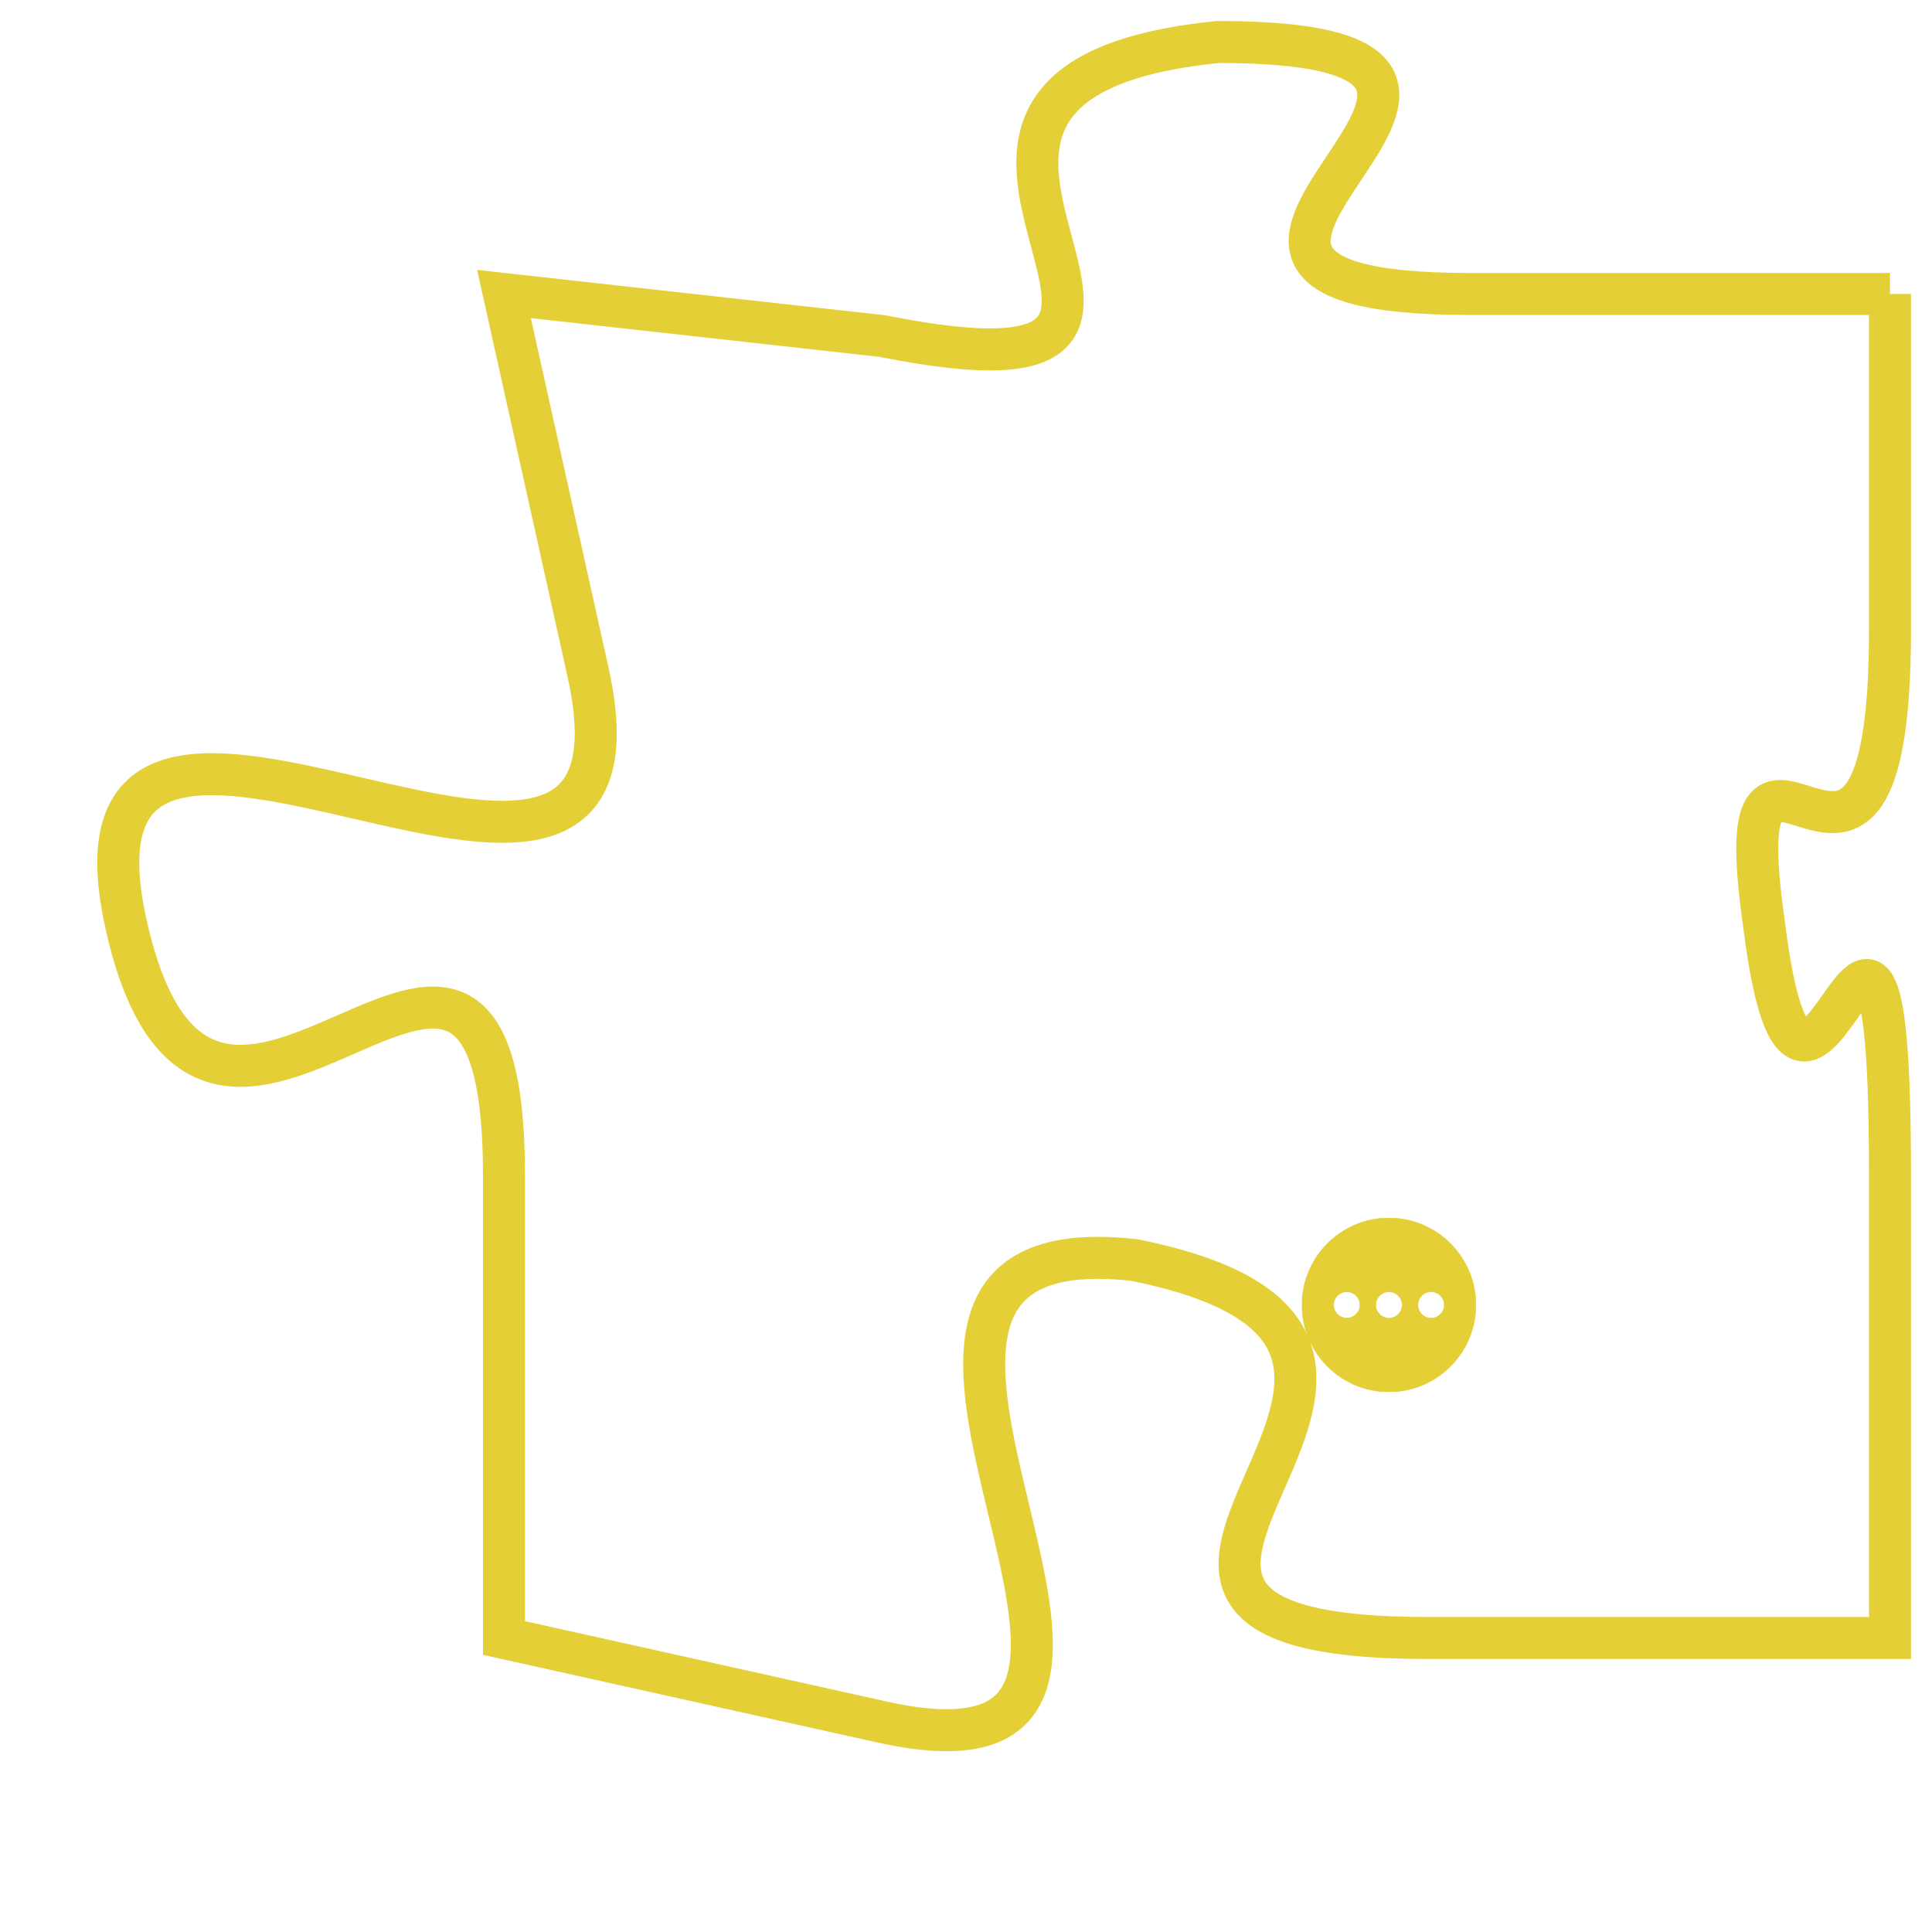 <svg version="1.1" xmlns="http://www.w3.org/2000/svg" xmlns:xlink="http://www.w3.org/1999/xlink" fill="transparent" x="0" y="0" width="350" height="350" preserveAspectRatio="xMinYMin slice"><style type="text/css">.links{fill:transparent;stroke: #E4CF37;}.links:hover{fill:#63D272; opacity:0.4;}</style><defs><g id="allt"><path id="t2115" d="M1188,512 L1178,512 C1168,512 1182,506 1172,506 C1162,507 1174,515 1164,513 L1155,512 1155,512 L1157,521 C1159,530 1144,518 1146,527 C1148,536 1155,523 1155,533 L1155,544 1155,544 L1164,546 C1173,548 1161,534 1170,535 C1180,537 1166,544 1177,544 L1188,544 1188,544 L1188,533 C1188,522 1186,535 1185,527 C1184,520 1188,529 1188,520 L1188,512"/></g><clipPath id="c" clipRule="evenodd" fill="transparent"><use href="#t2115"/></clipPath></defs><svg viewBox="1143 505 46 44" preserveAspectRatio="xMinYMin meet"><svg width="4380" height="2430"><g><image crossorigin="anonymous" x="0" y="0" href="https://nftpuzzle.license-token.com/assets/completepuzzle.svg" width="100%" height="100%" /><g class="links"><use href="#t2115"/></g></g></svg><svg x="1174" y="534" height="9%" width="9%" viewBox="0 0 330 330"><g><a xlink:href="https://nftpuzzle.license-token.com/" class="links"><title>See the most innovative NFT based token software licensing project</title><path fill="#E4CF37" id="more" d="M165,0C74.019,0,0,74.019,0,165s74.019,165,165,165s165-74.019,165-165S255.981,0,165,0z M85,190 c-13.785,0-25-11.215-25-25s11.215-25,25-25s25,11.215,25,25S98.785,190,85,190z M165,190c-13.785,0-25-11.215-25-25 s11.215-25,25-25s25,11.215,25,25S178.785,190,165,190z M245,190c-13.785,0-25-11.215-25-25s11.215-25,25-25 c13.785,0,25,11.215,25,25S258.785,190,245,190z"></path></a></g></svg></svg></svg>